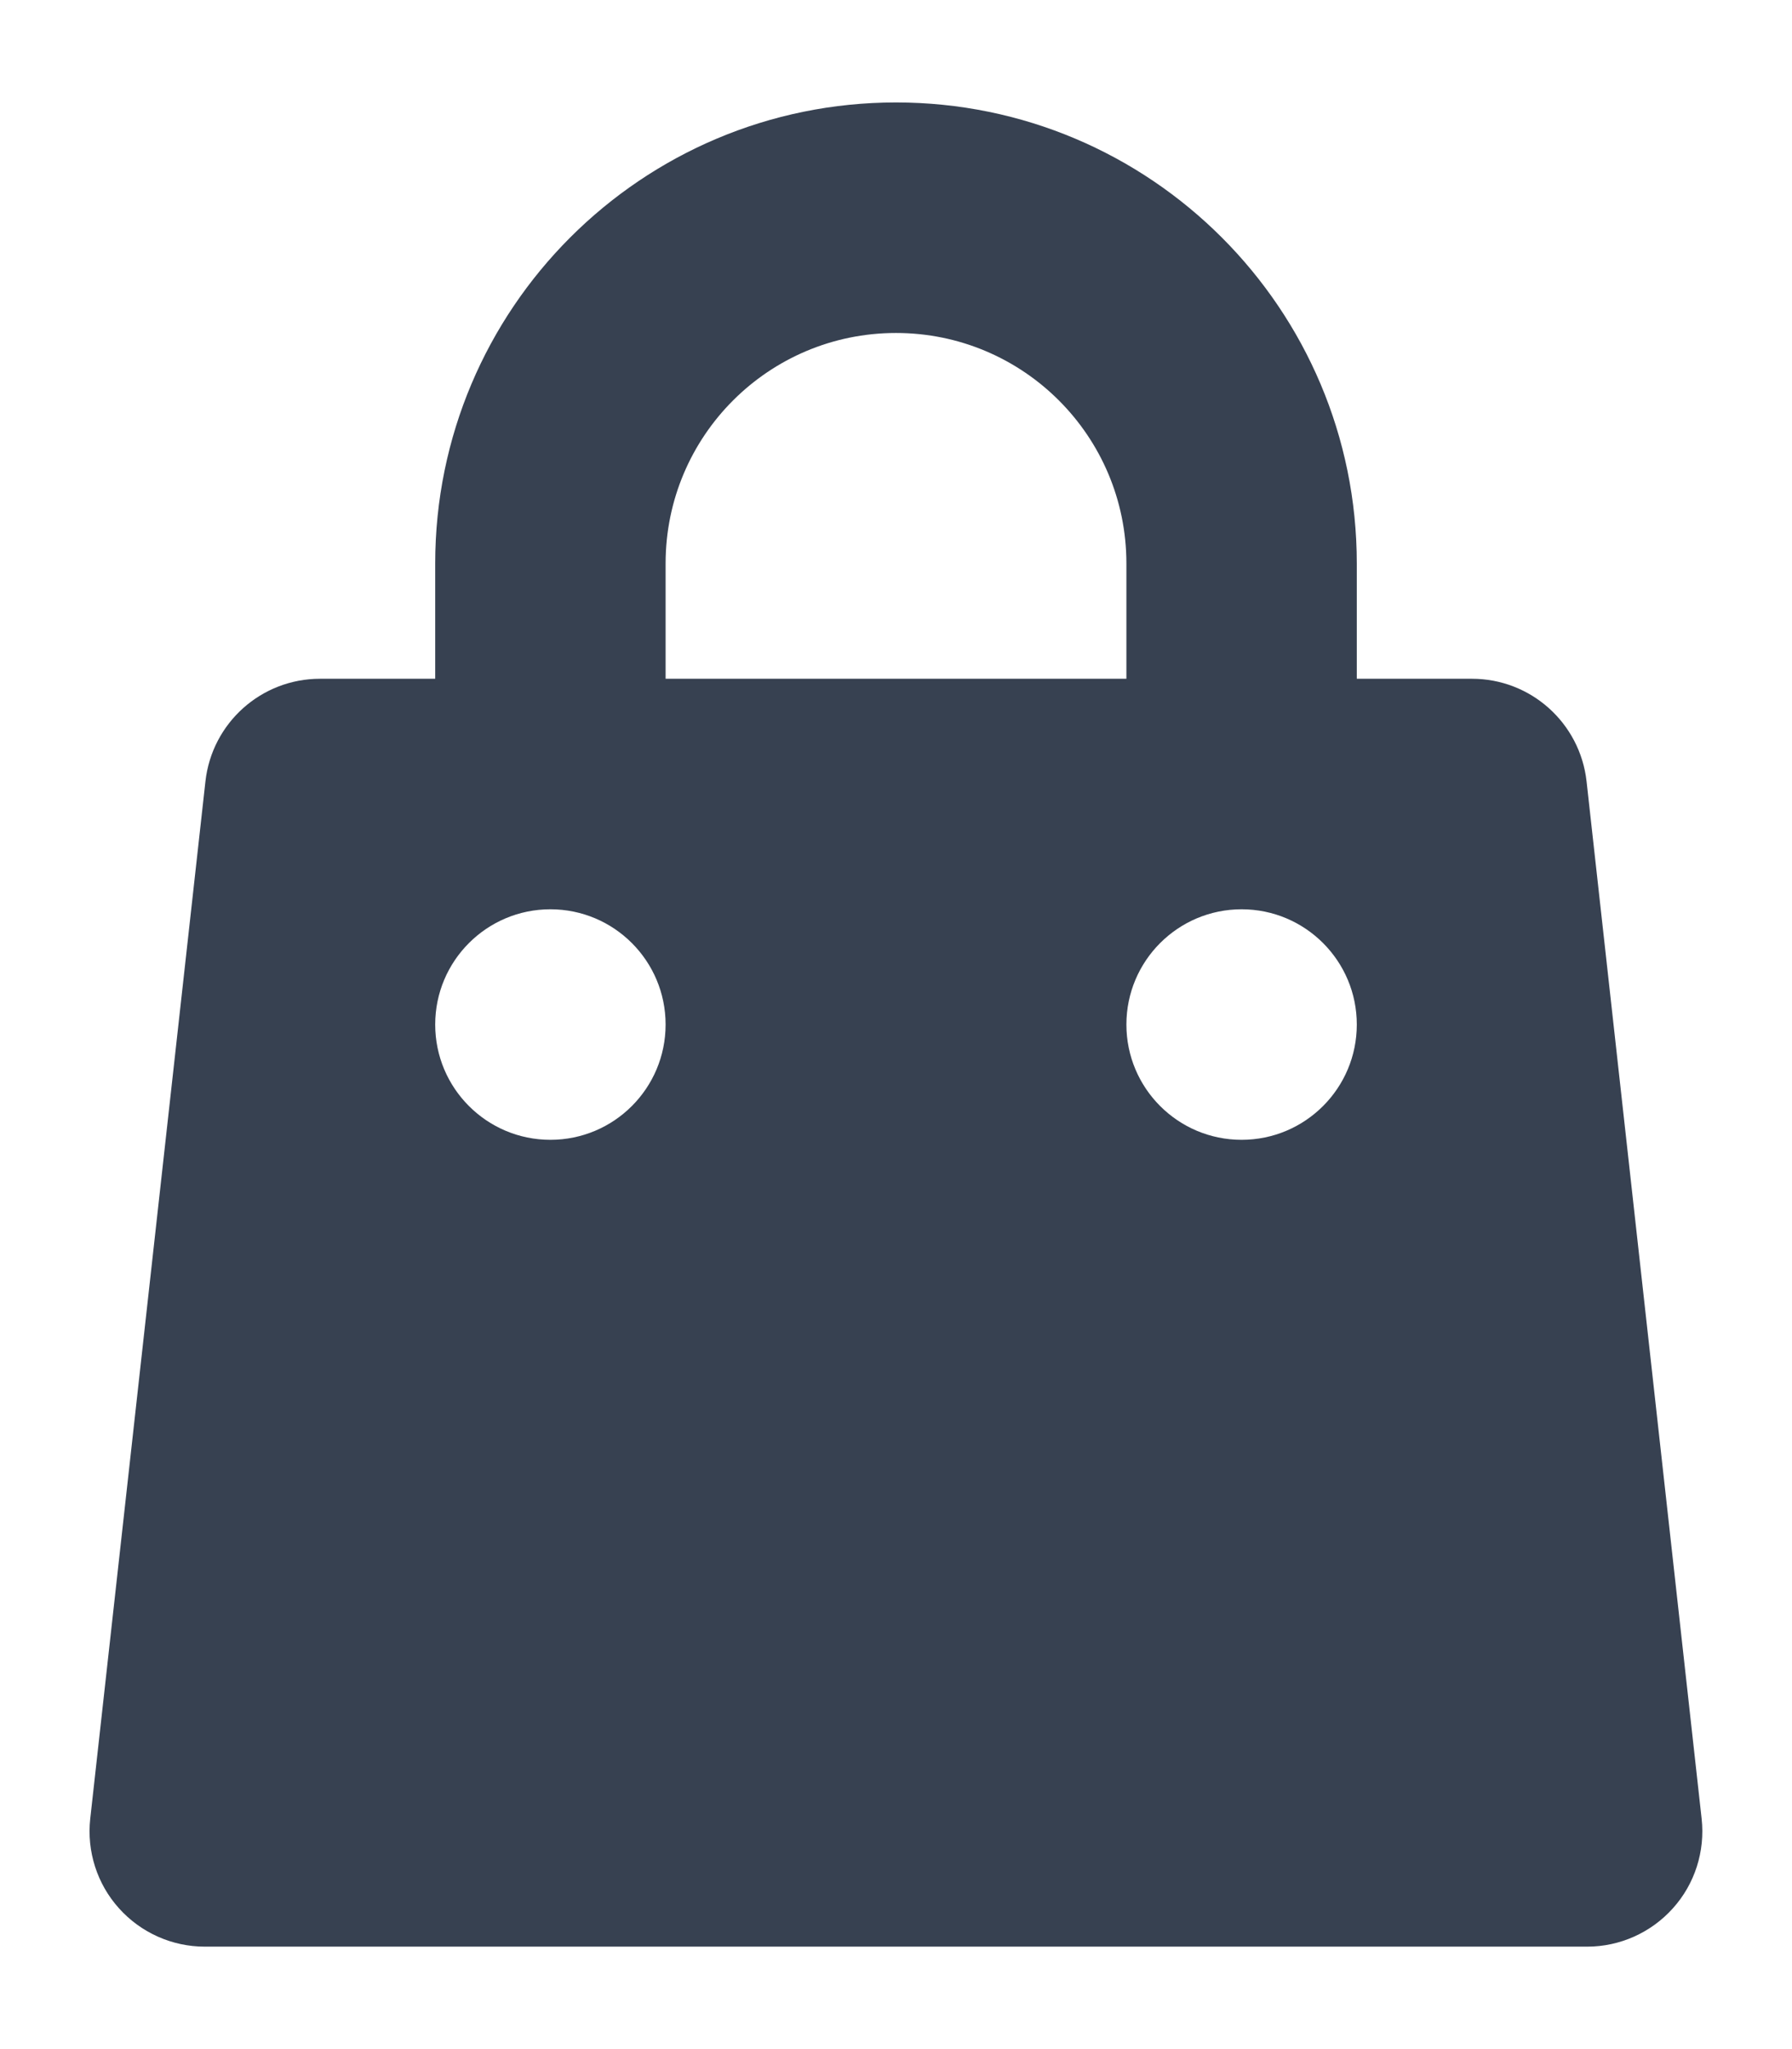 <svg width="14" height="16" viewBox="0 0 14 16" fill="none" xmlns="http://www.w3.org/2000/svg">
<path fill-rule="evenodd" clip-rule="evenodd" d="M7 0.8C5.012 0.8 3.4 2.412 3.4 4.4V5.3H2.5C2.041 5.3 1.656 5.645 1.605 6.101L0.705 14.201C0.677 14.455 0.758 14.71 0.929 14.9C1.1 15.091 1.344 15.2 1.6 15.2H12.4C12.655 15.2 12.899 15.091 13.07 14.9C13.241 14.71 13.322 14.455 13.294 14.201L12.395 6.101C12.344 5.645 11.959 5.3 11.5 5.3H10.6V4.4C10.6 2.412 8.988 0.8 7 0.8ZM8.8 5.3V4.4C8.8 3.405 7.994 2.6 7 2.6C6.005 2.6 5.2 3.405 5.2 4.4V5.3H8.8ZM3.4 8C3.4 7.503 3.803 7.1 4.3 7.1C4.797 7.1 5.2 7.503 5.2 8C5.2 8.497 4.797 8.9 4.3 8.9C3.803 8.9 3.4 8.497 3.4 8ZM9.7 7.1C9.203 7.1 8.8 7.503 8.8 8C8.8 8.497 9.203 8.9 9.7 8.9C10.197 8.9 10.6 8.497 10.6 8C10.6 7.503 10.197 7.1 9.7 7.1Z" fill="#374151"/>
</svg>
